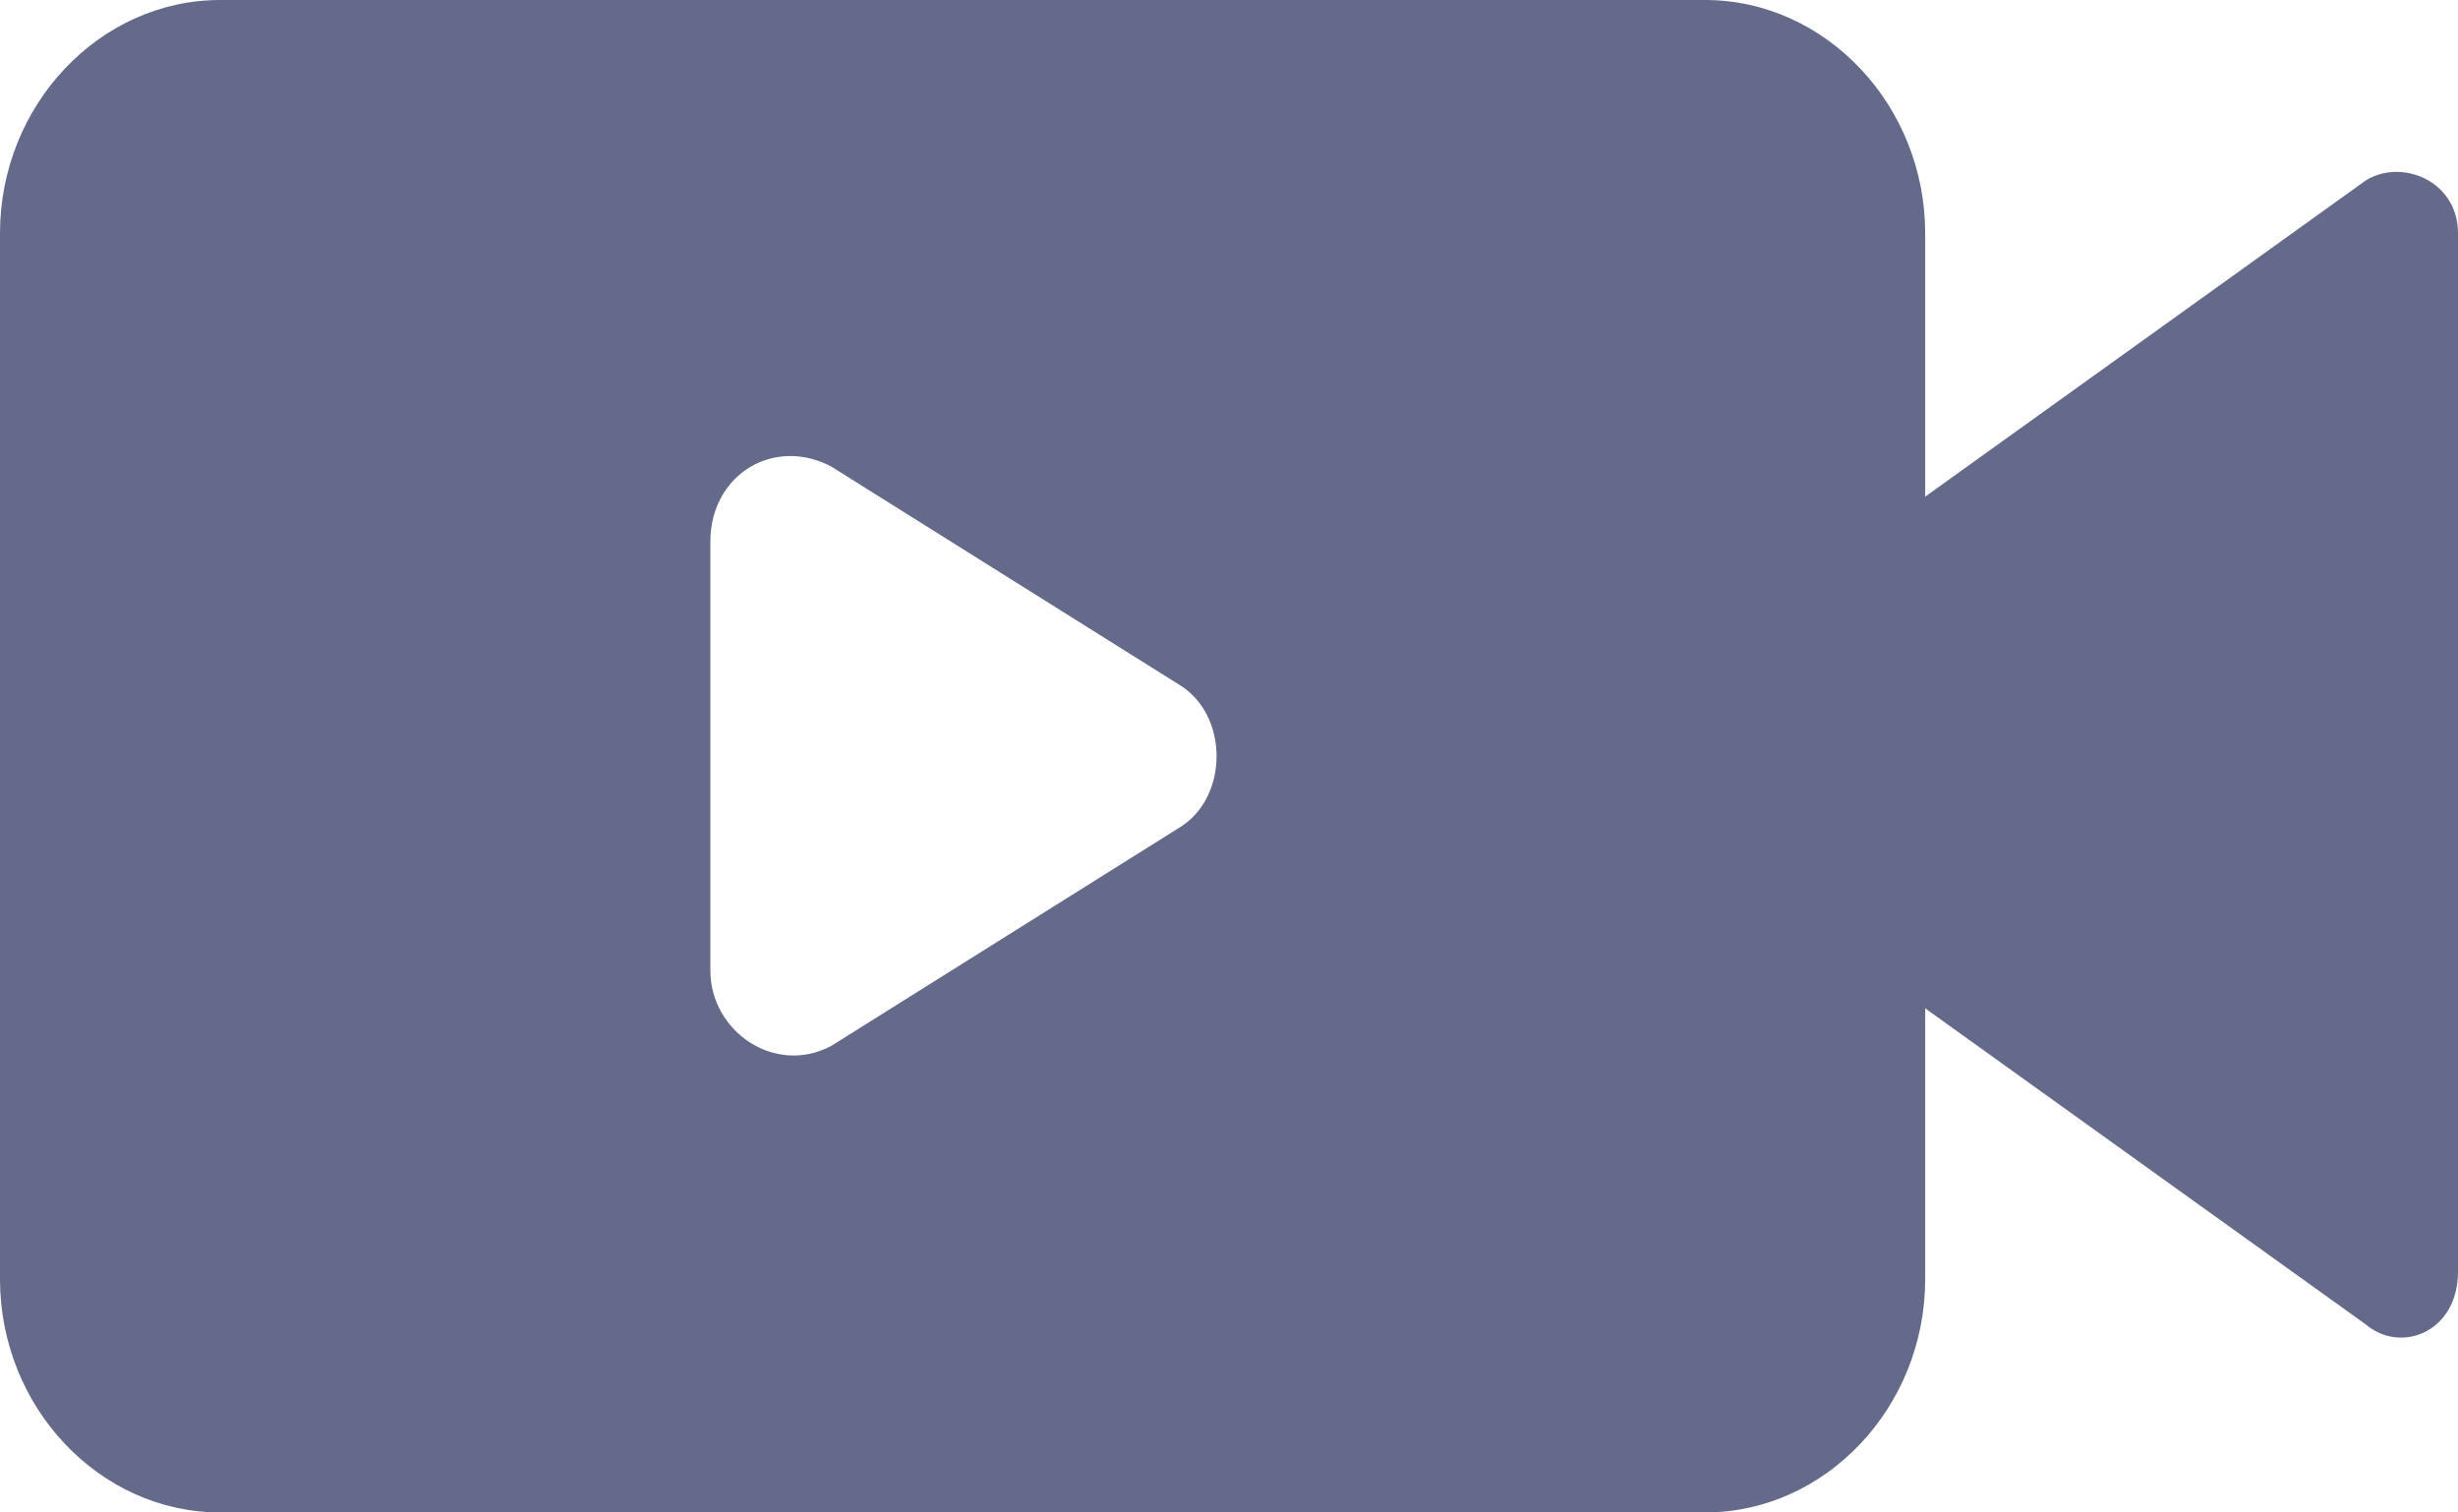 <svg width="26" height="16" viewBox="0 0 26 16" fill="none" xmlns="http://www.w3.org/2000/svg">
<path fill-rule="evenodd" clip-rule="evenodd" d="M2.329 0H18.035C19.312 0 20.364 1.114 20.364 2.468V5.254L25.023 1.91C25.399 1.672 26 1.91 26 2.468V13.453C26 14.09 25.399 14.328 25.023 14.01L20.364 10.667V13.532C20.364 14.886 19.312 16 18.035 16H2.329C1.052 16 0 14.886 0 13.532V2.468C0 1.114 1.052 0 2.329 0ZM12.474 7.244L8.792 4.935C8.191 4.617 7.514 5.015 7.514 5.731V10.269C7.514 10.905 8.191 11.383 8.792 11.065L12.474 8.756C13 8.438 13 7.562 12.474 7.244Z" fill="#656A8A"/>
</svg>
